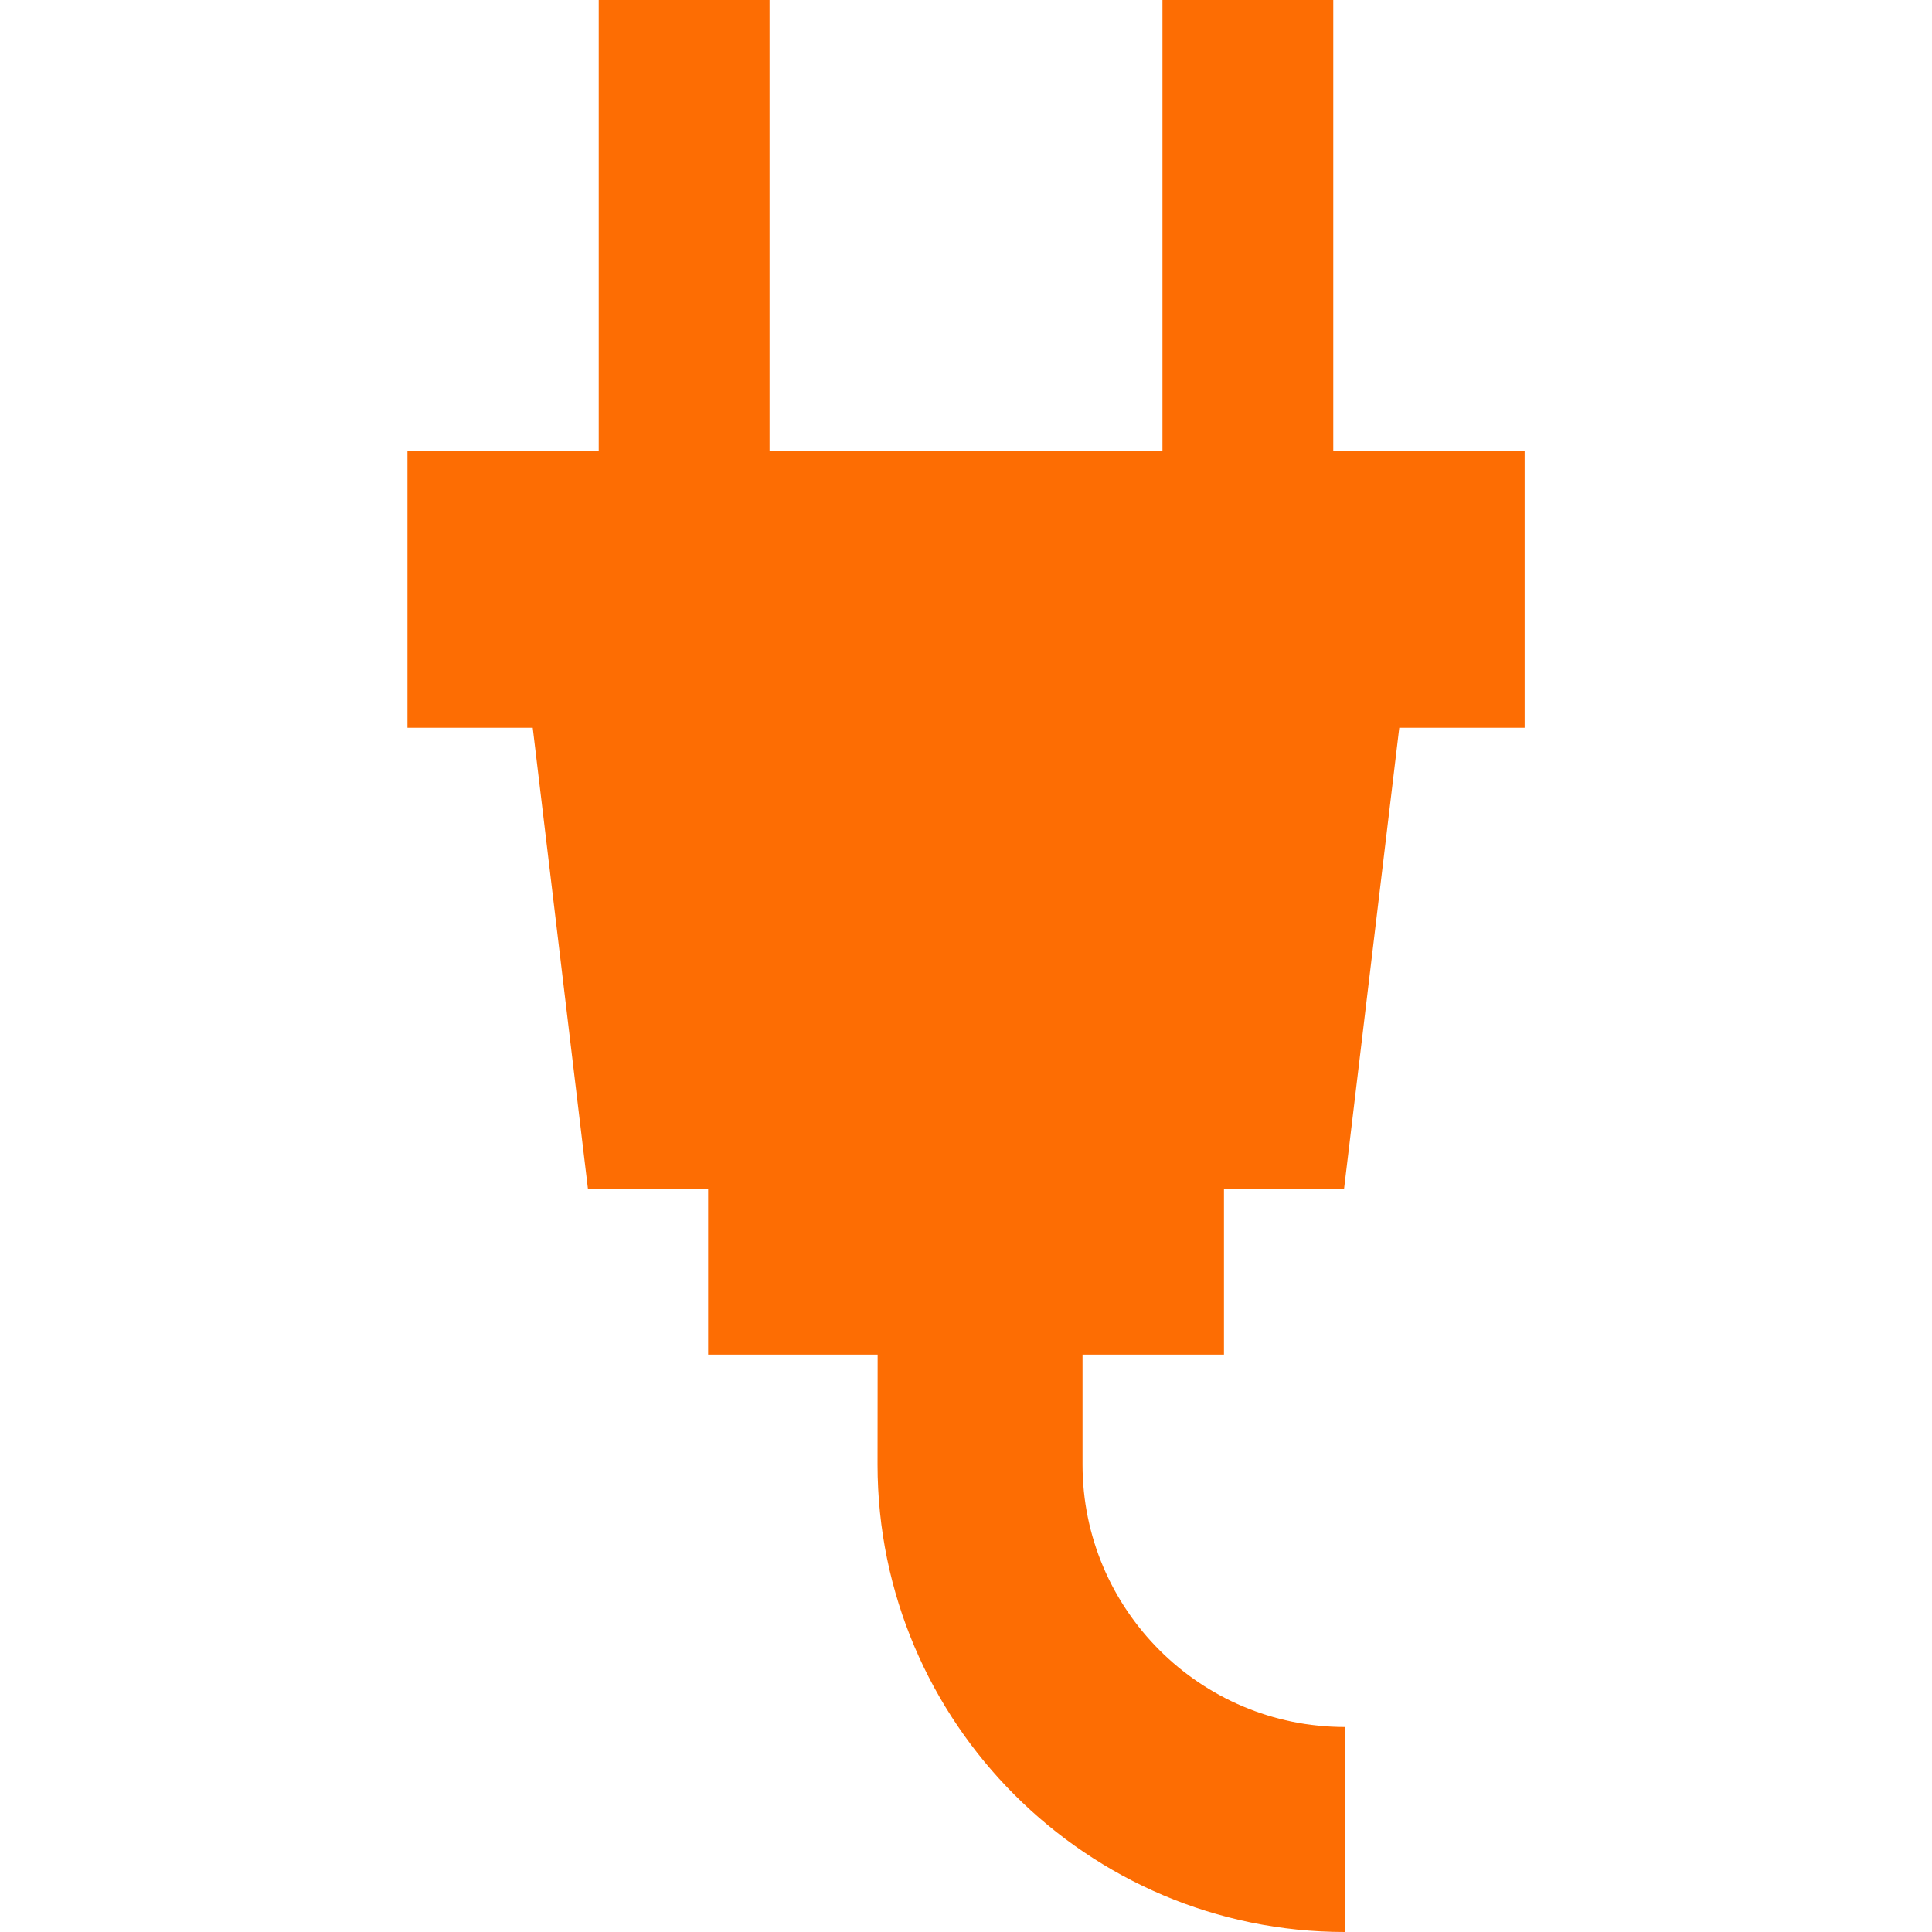 <svg width="19" height="19" viewBox="0 0 19 19" fill="none" xmlns="http://www.w3.org/2000/svg">
<path d="M7.568 0V4.435H11.432V0H13.112V4.435H14.994V7.157H13.761L13.218 11.692H12.037V13.322H10.646L10.646 14.404C10.646 15.827 11.803 16.984 13.226 16.984L13.226 19C10.692 19 8.631 16.938 8.63 14.404L8.631 13.322H6.964V11.692H5.782L5.239 7.157H4.007V4.435H5.888V0H7.568Z" fill="#FD6D03"/>
</svg>
